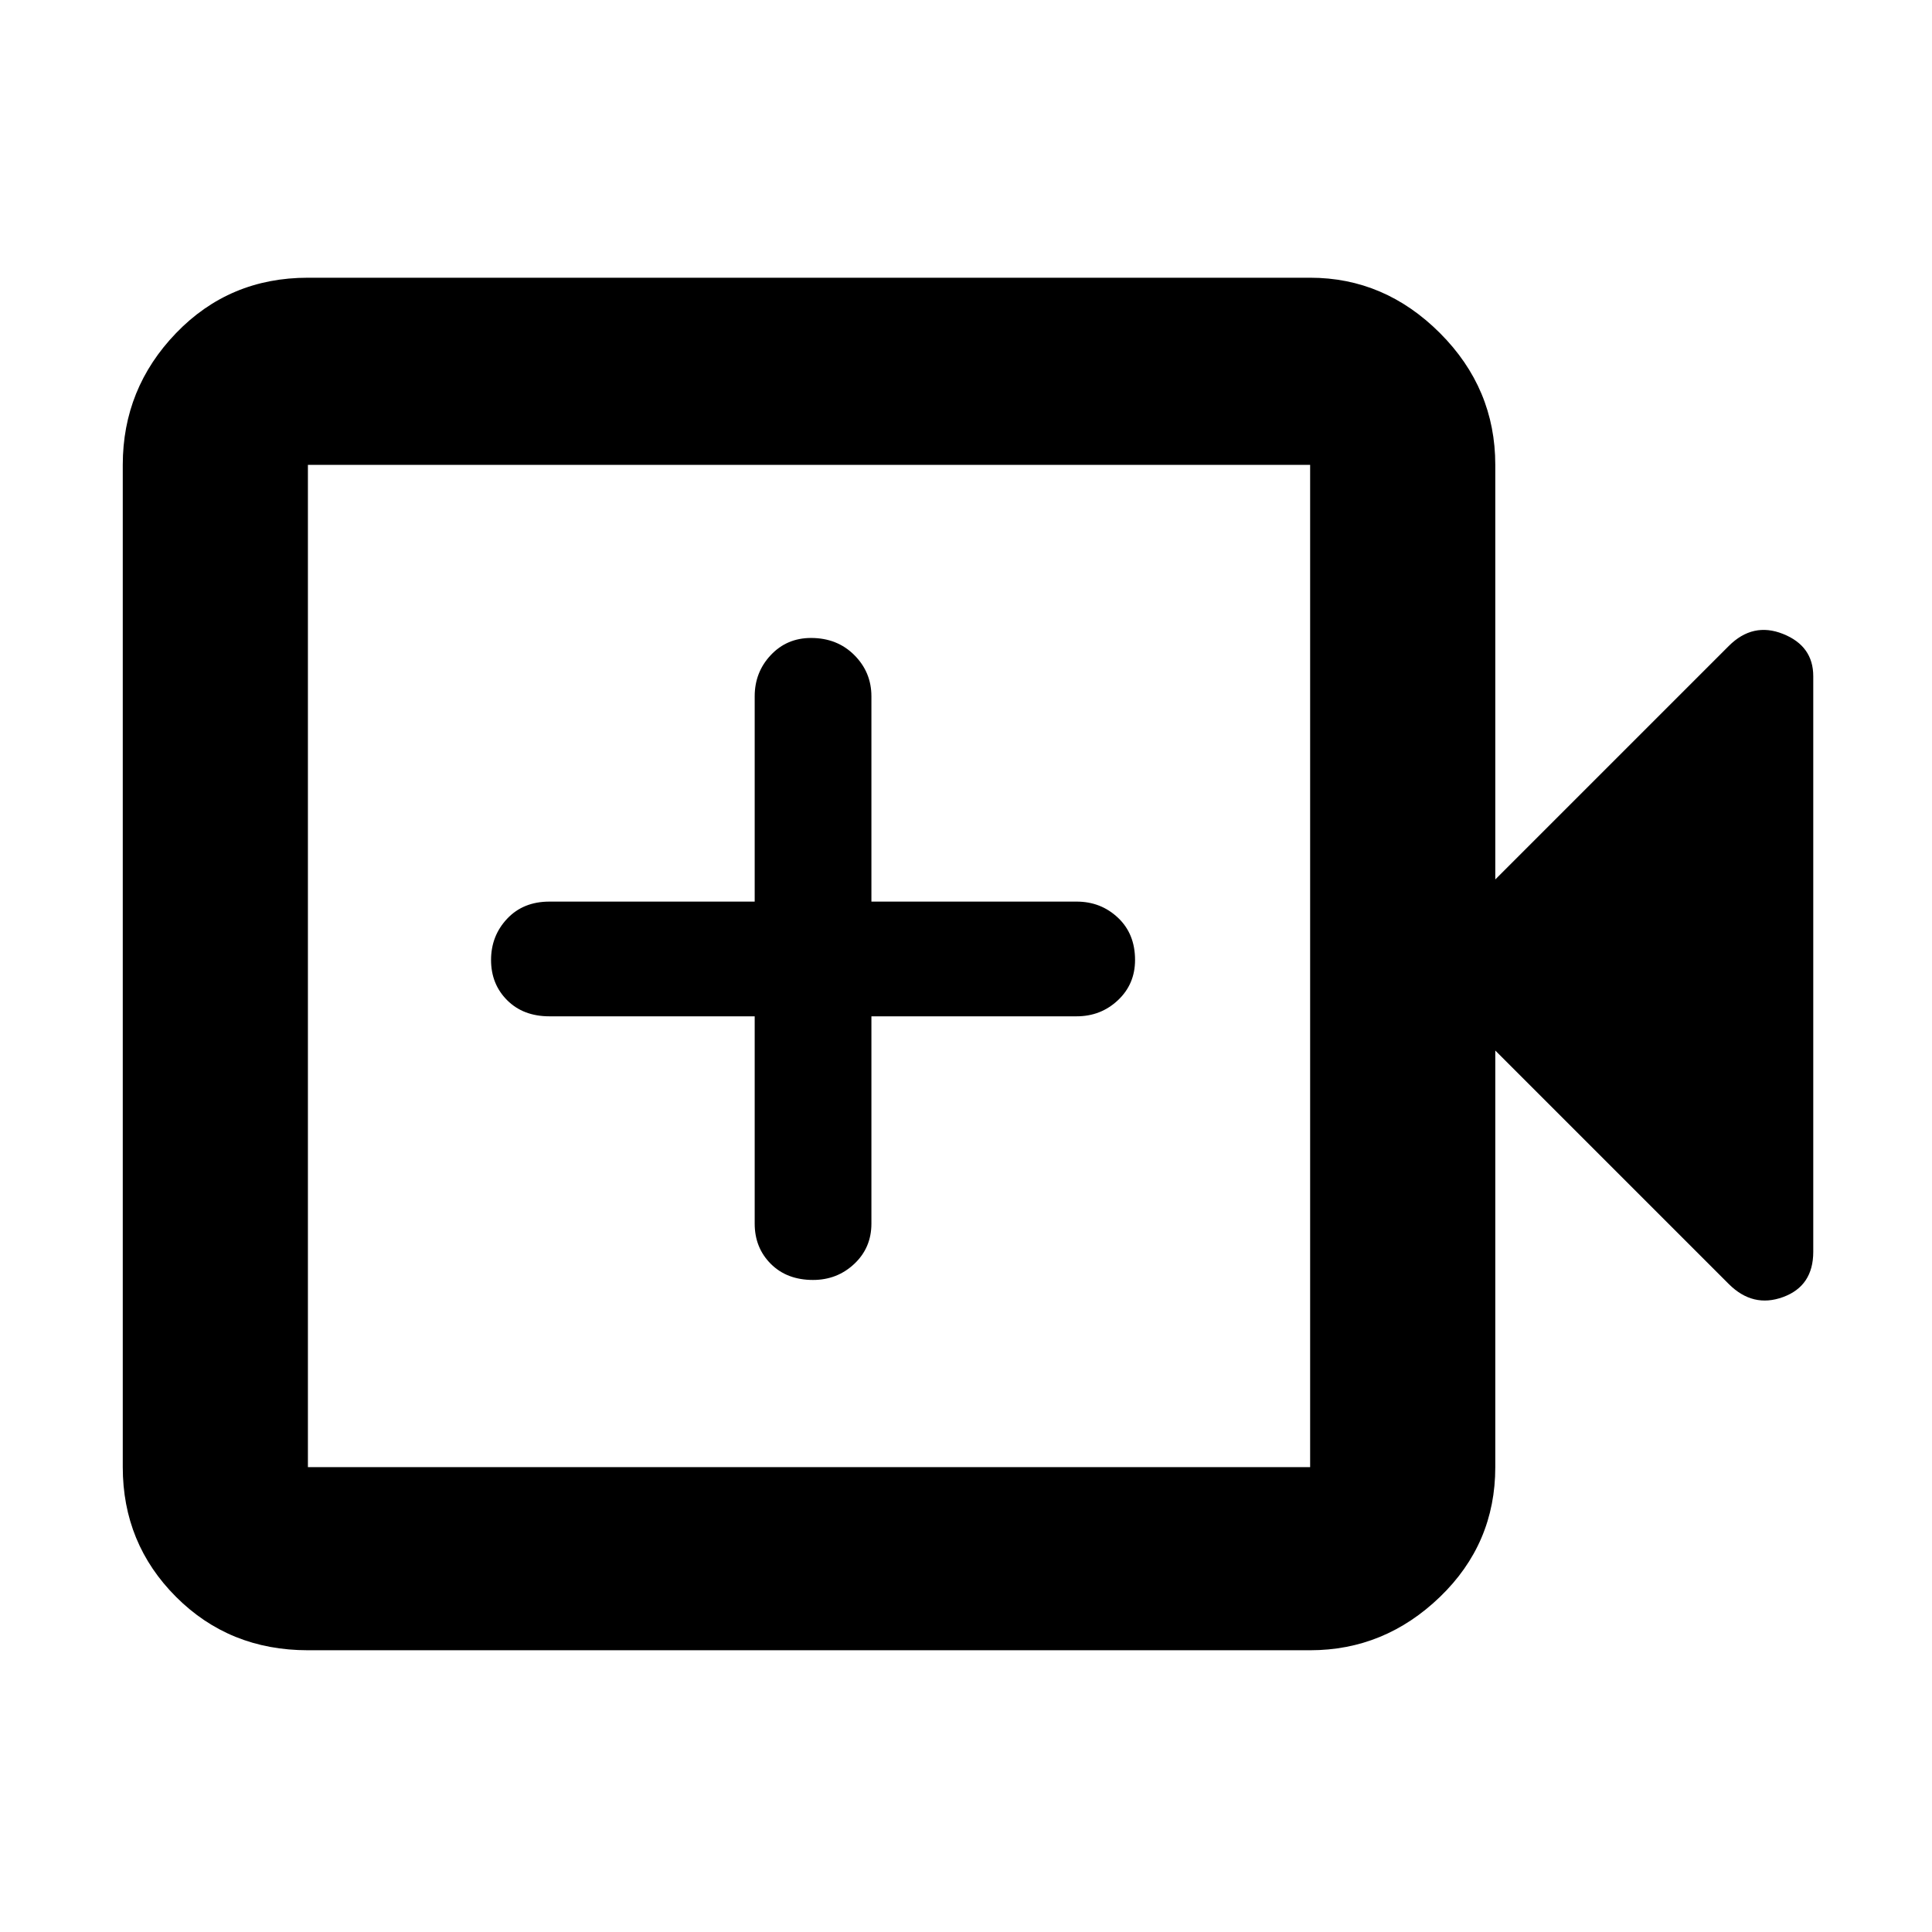 <svg xmlns="http://www.w3.org/2000/svg" height="48" width="48"><path d="M20.2 31.8q.6 0 1.025-.4.425-.4.425-1v-5.15h5.1q.6 0 1.025-.4.425-.4.425-1 0-.65-.425-1.05t-1.025-.4h-5.1v-5.1q0-.6-.425-1.025-.425-.425-1.075-.425-.6 0-1 .425t-.4 1.025v5.1h-5.1q-.65 0-1.05.425t-.4 1.025q0 .6.4 1t1.05.4h5.1v5.15q0 .6.4 1t1.05.4ZM7.65 41q-1.95 0-3.275-1.325T3.05 36.45v-24.9q0-1.9 1.325-3.275T7.65 6.9h24.9q1.85 0 3.225 1.375t1.375 3.275v10.3l5.8-5.8q.6-.6 1.35-.3.75.3.75 1.05v14.3q0 .85-.75 1.125t-1.35-.325l-5.8-5.8v10.35q0 1.9-1.375 3.225Q34.4 41 32.55 41Zm0-4.55h24.9v-24.9H7.65v24.9Zm0 0v-24.9 24.9Z"/></svg>